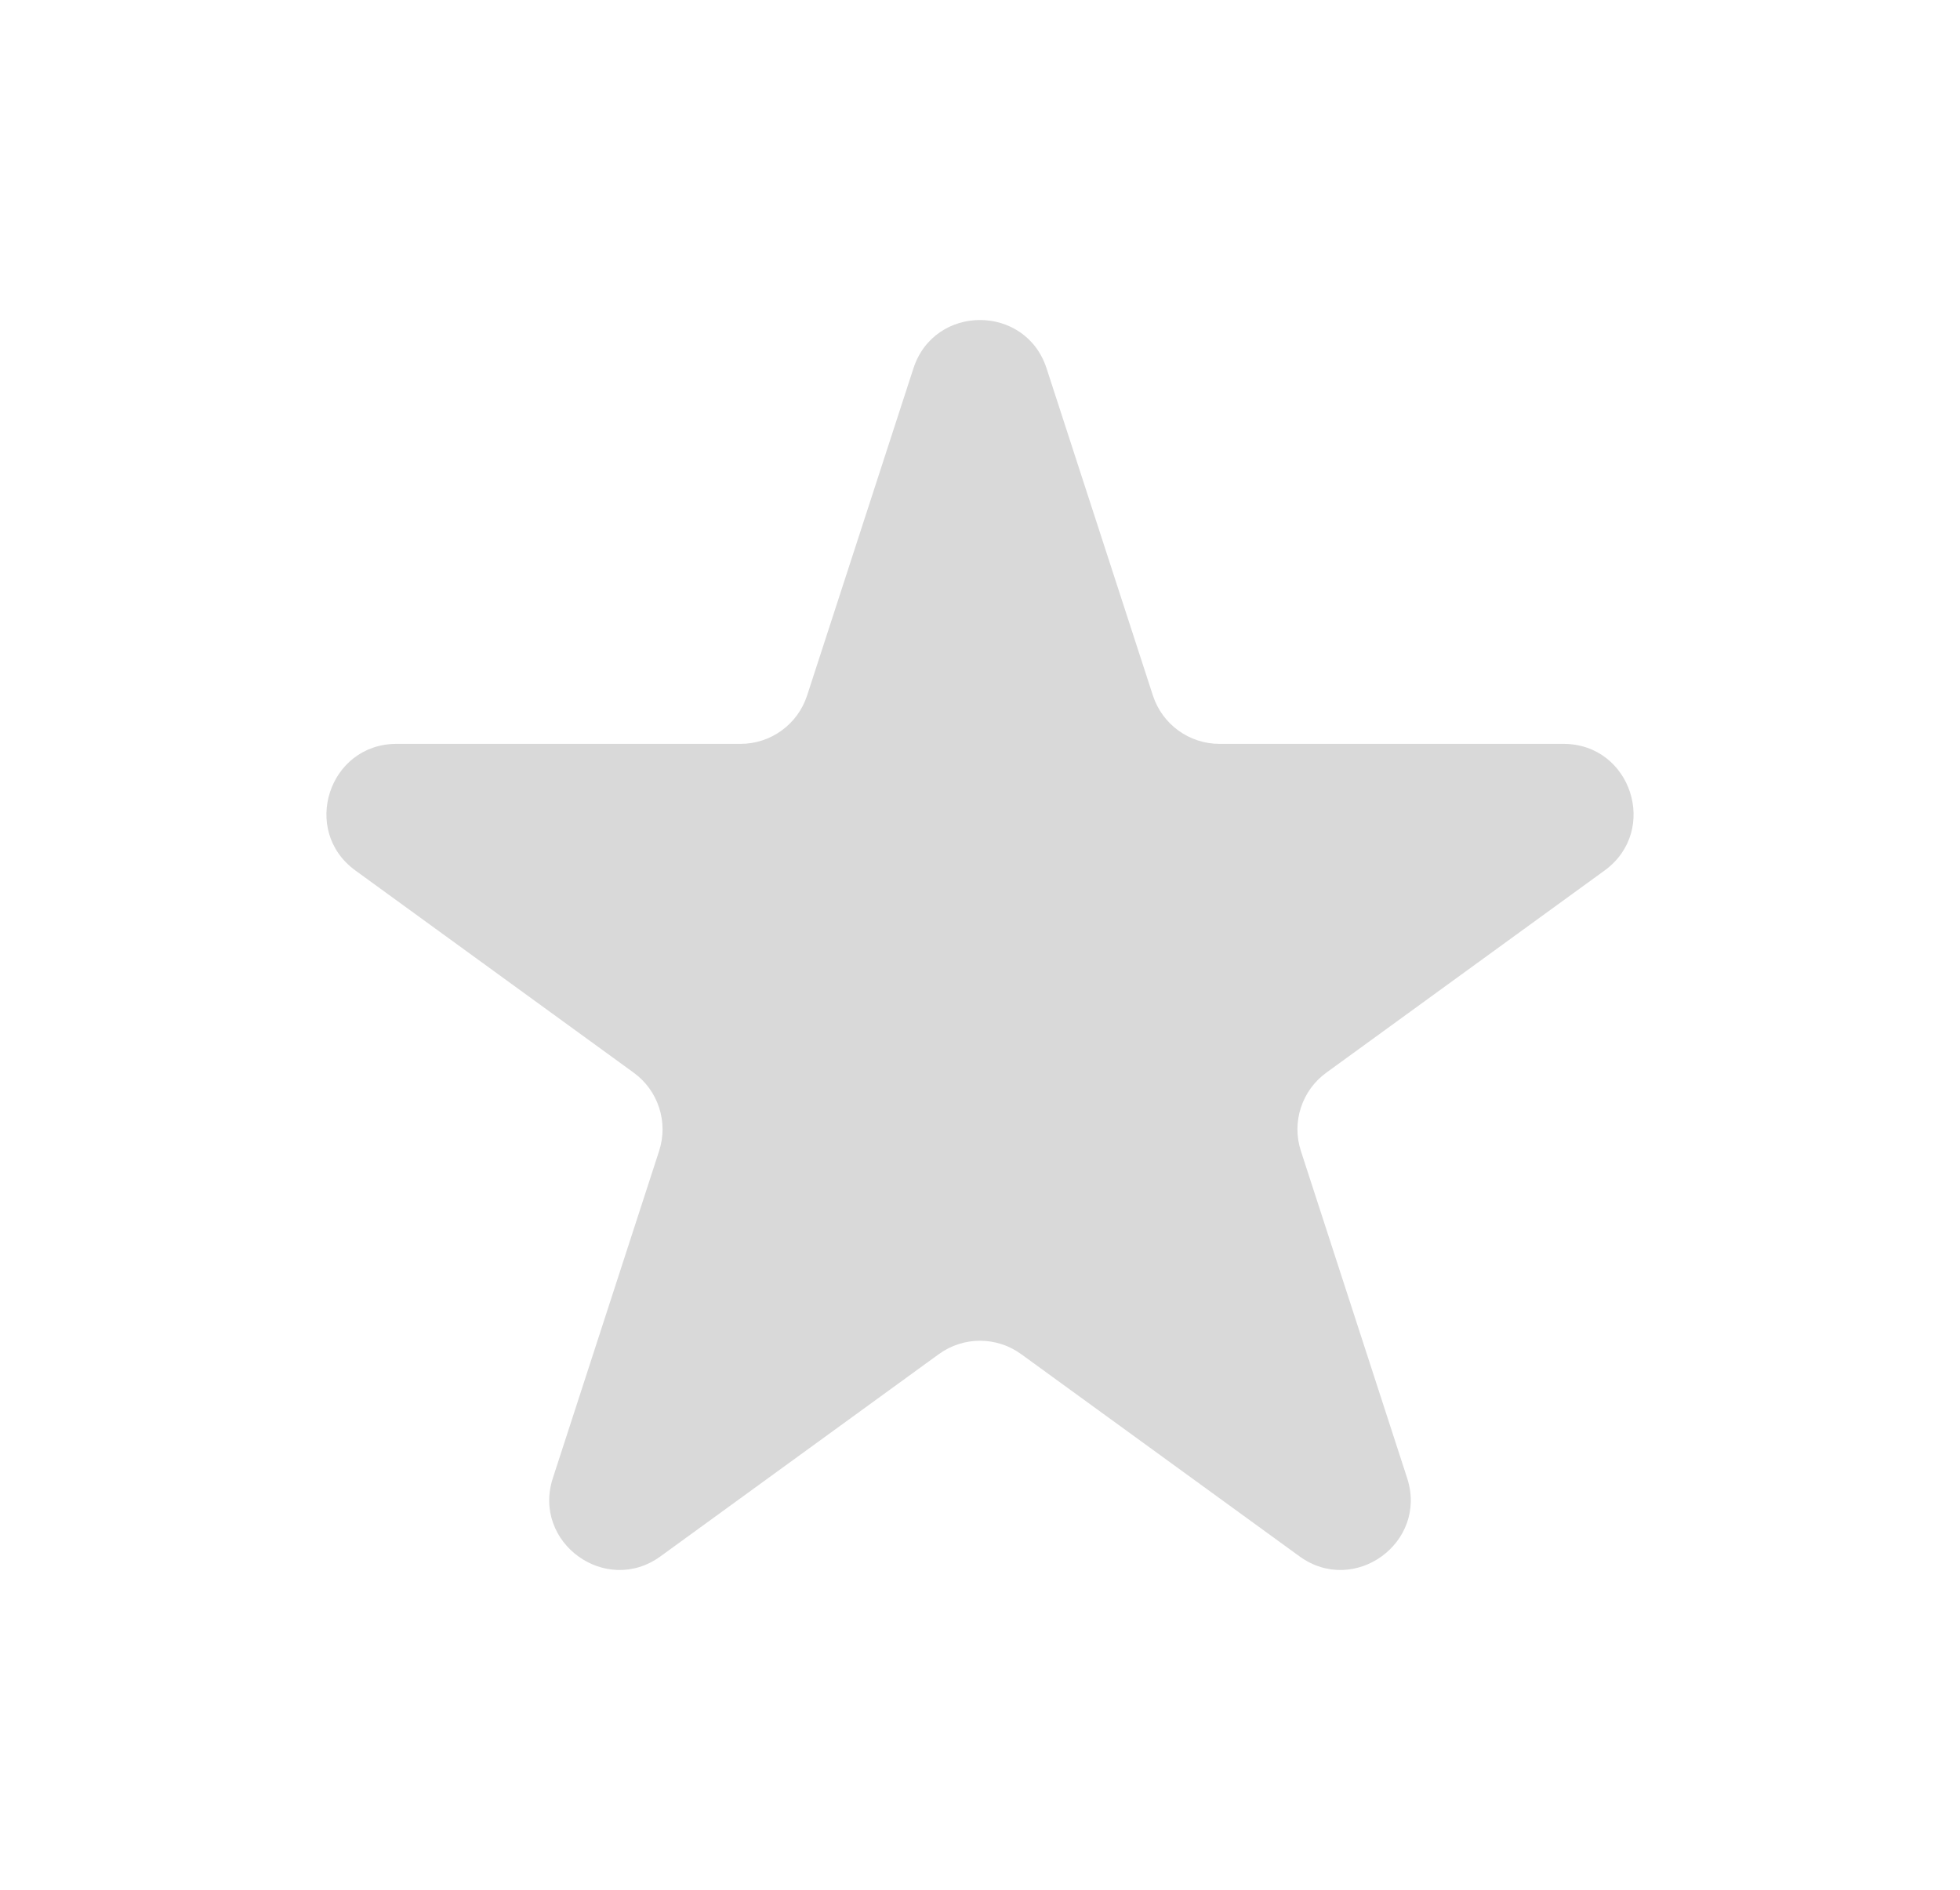 <svg width="28" height="27" viewBox="0 0 28 27" fill="none" xmlns="http://www.w3.org/2000/svg">
<g filter="url(#filter0_d_1_490)">
<path d="M13.049 1.263C13.348 0.342 14.652 0.342 14.951 1.263L16.47 5.937C16.604 6.349 16.988 6.628 17.421 6.628H22.335C23.304 6.628 23.706 7.868 22.923 8.437L18.947 11.326C18.597 11.58 18.45 12.032 18.584 12.444L20.102 17.118C20.402 18.039 19.347 18.805 18.564 18.236L14.588 15.347C14.237 15.092 13.763 15.092 13.412 15.347L9.436 18.236C8.653 18.805 7.598 18.039 7.898 17.118L9.416 12.444C9.55 12.032 9.403 11.58 9.053 11.326L5.077 8.437C4.294 7.868 4.696 6.628 5.665 6.628H10.579C11.012 6.628 11.396 6.349 11.53 5.937L13.049 1.263Z" fill="#D9D9D9"/>
</g>
<defs>
<filter id="filter0_d_1_490" x="0.663" y="0.572" width="26.674" height="25.859" filterUnits="userSpaceOnUse" color-interpolation-filters="sRGB">
<feFlood flood-opacity="0" result="BackgroundImageFix"/>
<feColorMatrix in="SourceAlpha" type="matrix" values="0 0 0 0 0 0 0 0 0 0 0 0 0 0 0 0 0 0 127 0" result="hardAlpha"/>
<feOffset dy="4"/>
<feGaussianBlur stdDeviation="2"/>
<feComposite in2="hardAlpha" operator="out"/>
<feColorMatrix type="matrix" values="0 0 0 0 0 0 0 0 0 0 0 0 0 0 0 0 0 0 0.25 0"/>
<feBlend mode="normal" in2="BackgroundImageFix" result="effect1_dropShadow_1_490"/>
<feBlend mode="normal" in="SourceGraphic" in2="effect1_dropShadow_1_490" result="shape"/>
</filter>
</defs>
</svg>
